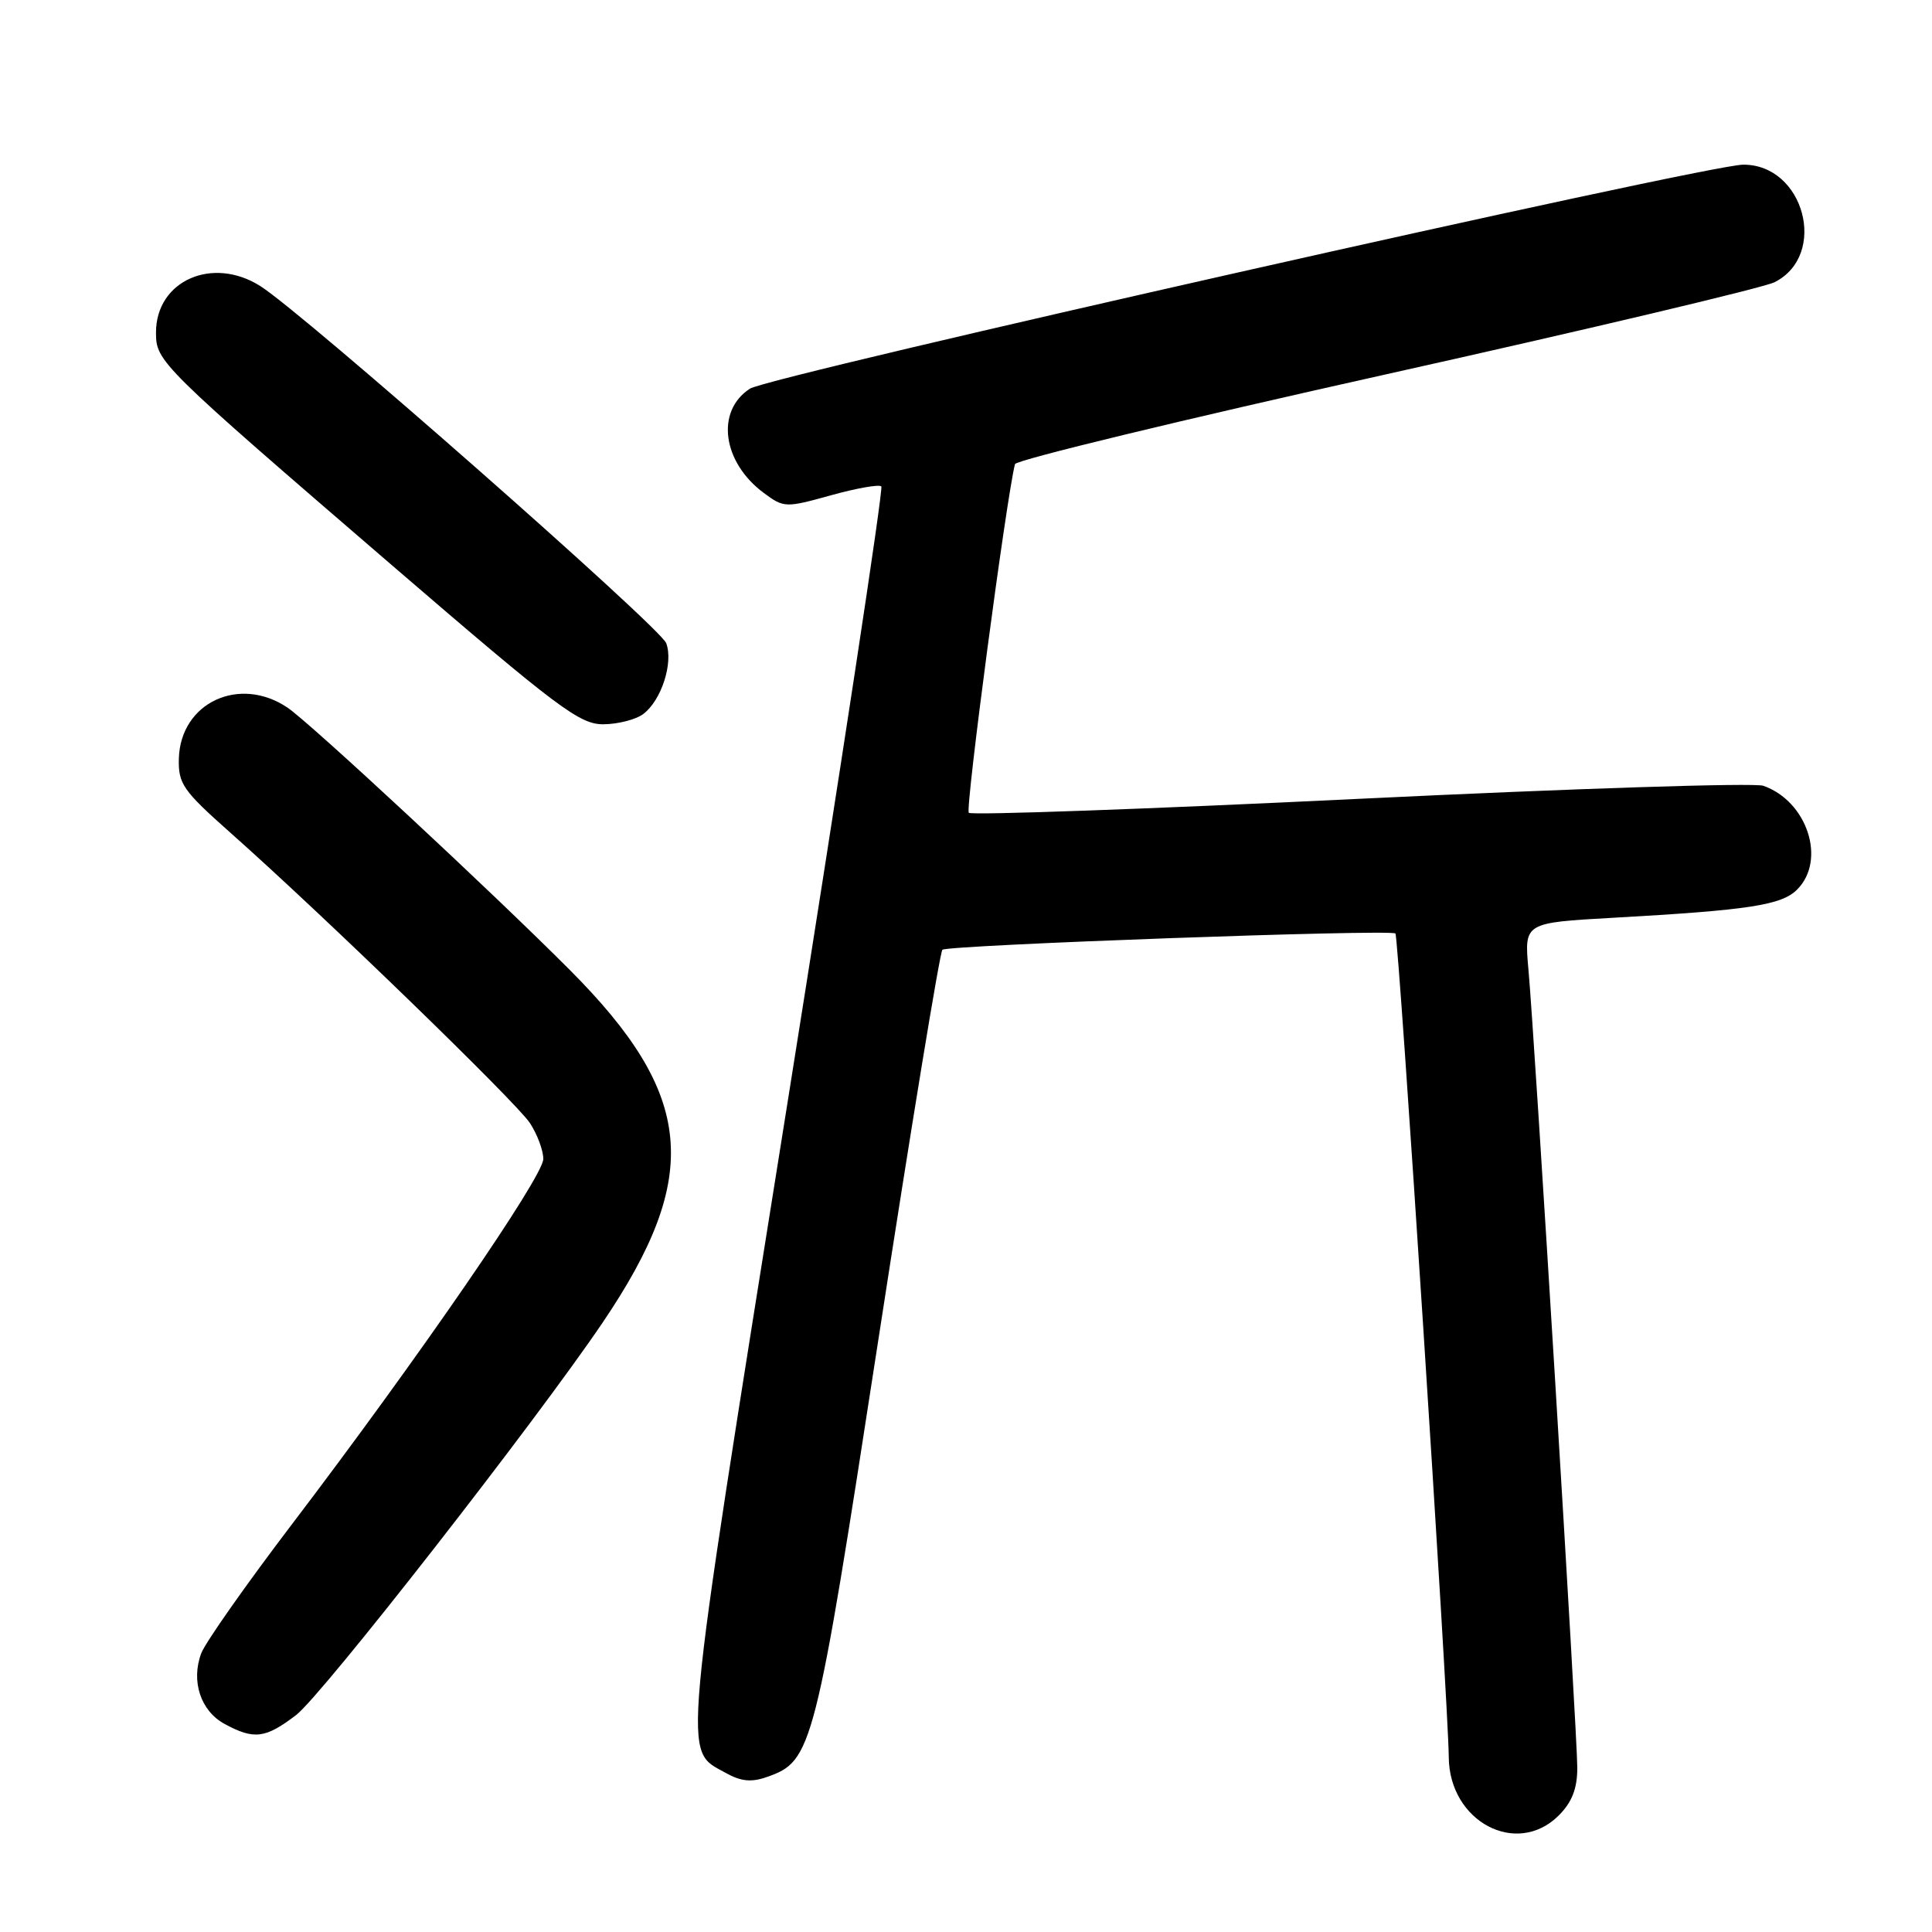 <?xml version="1.0" encoding="UTF-8" standalone="no"?>
<!DOCTYPE svg PUBLIC "-//W3C//DTD SVG 1.1//EN" "http://www.w3.org/Graphics/SVG/1.1/DTD/svg11.dtd" >
<svg xmlns="http://www.w3.org/2000/svg" xmlns:xlink="http://www.w3.org/1999/xlink" version="1.1" viewBox="0 0 256 256">
 <g >
 <path fill="currentColor"
d=" M 206.55 240.55 C 208.30 238.79 209.00 237.00 209.00 234.23 C 209.00 229.82 203.36 137.65 202.52 128.39 C 201.97 122.27 201.97 122.27 213.74 121.61 C 231.78 120.60 236.06 119.94 238.13 117.87 C 242.03 113.97 239.48 106.17 233.65 104.12 C 232.47 103.70 208.44 104.48 180.25 105.84 C 152.06 107.21 128.71 108.04 128.37 107.70 C 127.88 107.21 133.35 65.95 134.49 61.50 C 134.63 60.95 156.74 55.60 183.62 49.61 C 210.51 43.62 233.68 38.12 235.13 37.40 C 242.28 33.80 239.06 21.77 230.97 21.82 C 226.00 21.86 101.93 49.84 99.37 51.50 C 94.80 54.47 95.71 61.25 101.22 65.33 C 103.87 67.29 104.10 67.30 110.10 65.63 C 113.48 64.69 116.49 64.16 116.78 64.45 C 117.07 64.73 111.43 101.76 104.25 146.74 C 90.14 235.16 90.45 231.72 96.18 234.93 C 98.19 236.05 99.57 236.19 101.65 235.45 C 107.65 233.34 107.98 232.06 116.40 177.44 C 120.72 149.42 124.53 126.21 124.87 125.85 C 125.48 125.23 184.08 123.11 184.90 123.69 C 185.33 123.99 191.91 225.62 191.97 232.83 C 192.03 241.38 200.97 246.12 206.55 240.55 Z  M 39.24 227.25 C 42.67 224.63 70.93 188.44 79.88 175.21 C 93.02 155.77 92.02 145.09 75.50 128.52 C 65.10 118.09 41.07 95.76 38.09 93.76 C 31.70 89.46 23.91 93.12 23.70 100.51 C 23.61 103.86 24.23 104.75 30.54 110.35 C 42.67 121.10 68.36 146.00 70.21 148.80 C 71.19 150.29 71.99 152.43 71.99 153.57 C 72.00 155.89 55.43 179.96 38.67 201.99 C 32.61 209.96 27.21 217.64 26.67 219.06 C 25.28 222.75 26.58 226.71 29.76 228.43 C 33.66 230.55 35.17 230.36 39.24 227.25 Z  M 85.25 94.60 C 87.64 92.79 89.24 87.83 88.28 85.23 C 87.50 83.12 40.30 41.59 34.50 37.91 C 28.14 33.88 20.67 37.20 20.67 44.06 C 20.67 47.91 21.10 48.34 51.97 74.93 C 73.95 93.85 76.81 96.00 79.97 95.97 C 81.91 95.95 84.29 95.34 85.25 94.60 Z "/>
</g>
</svg>